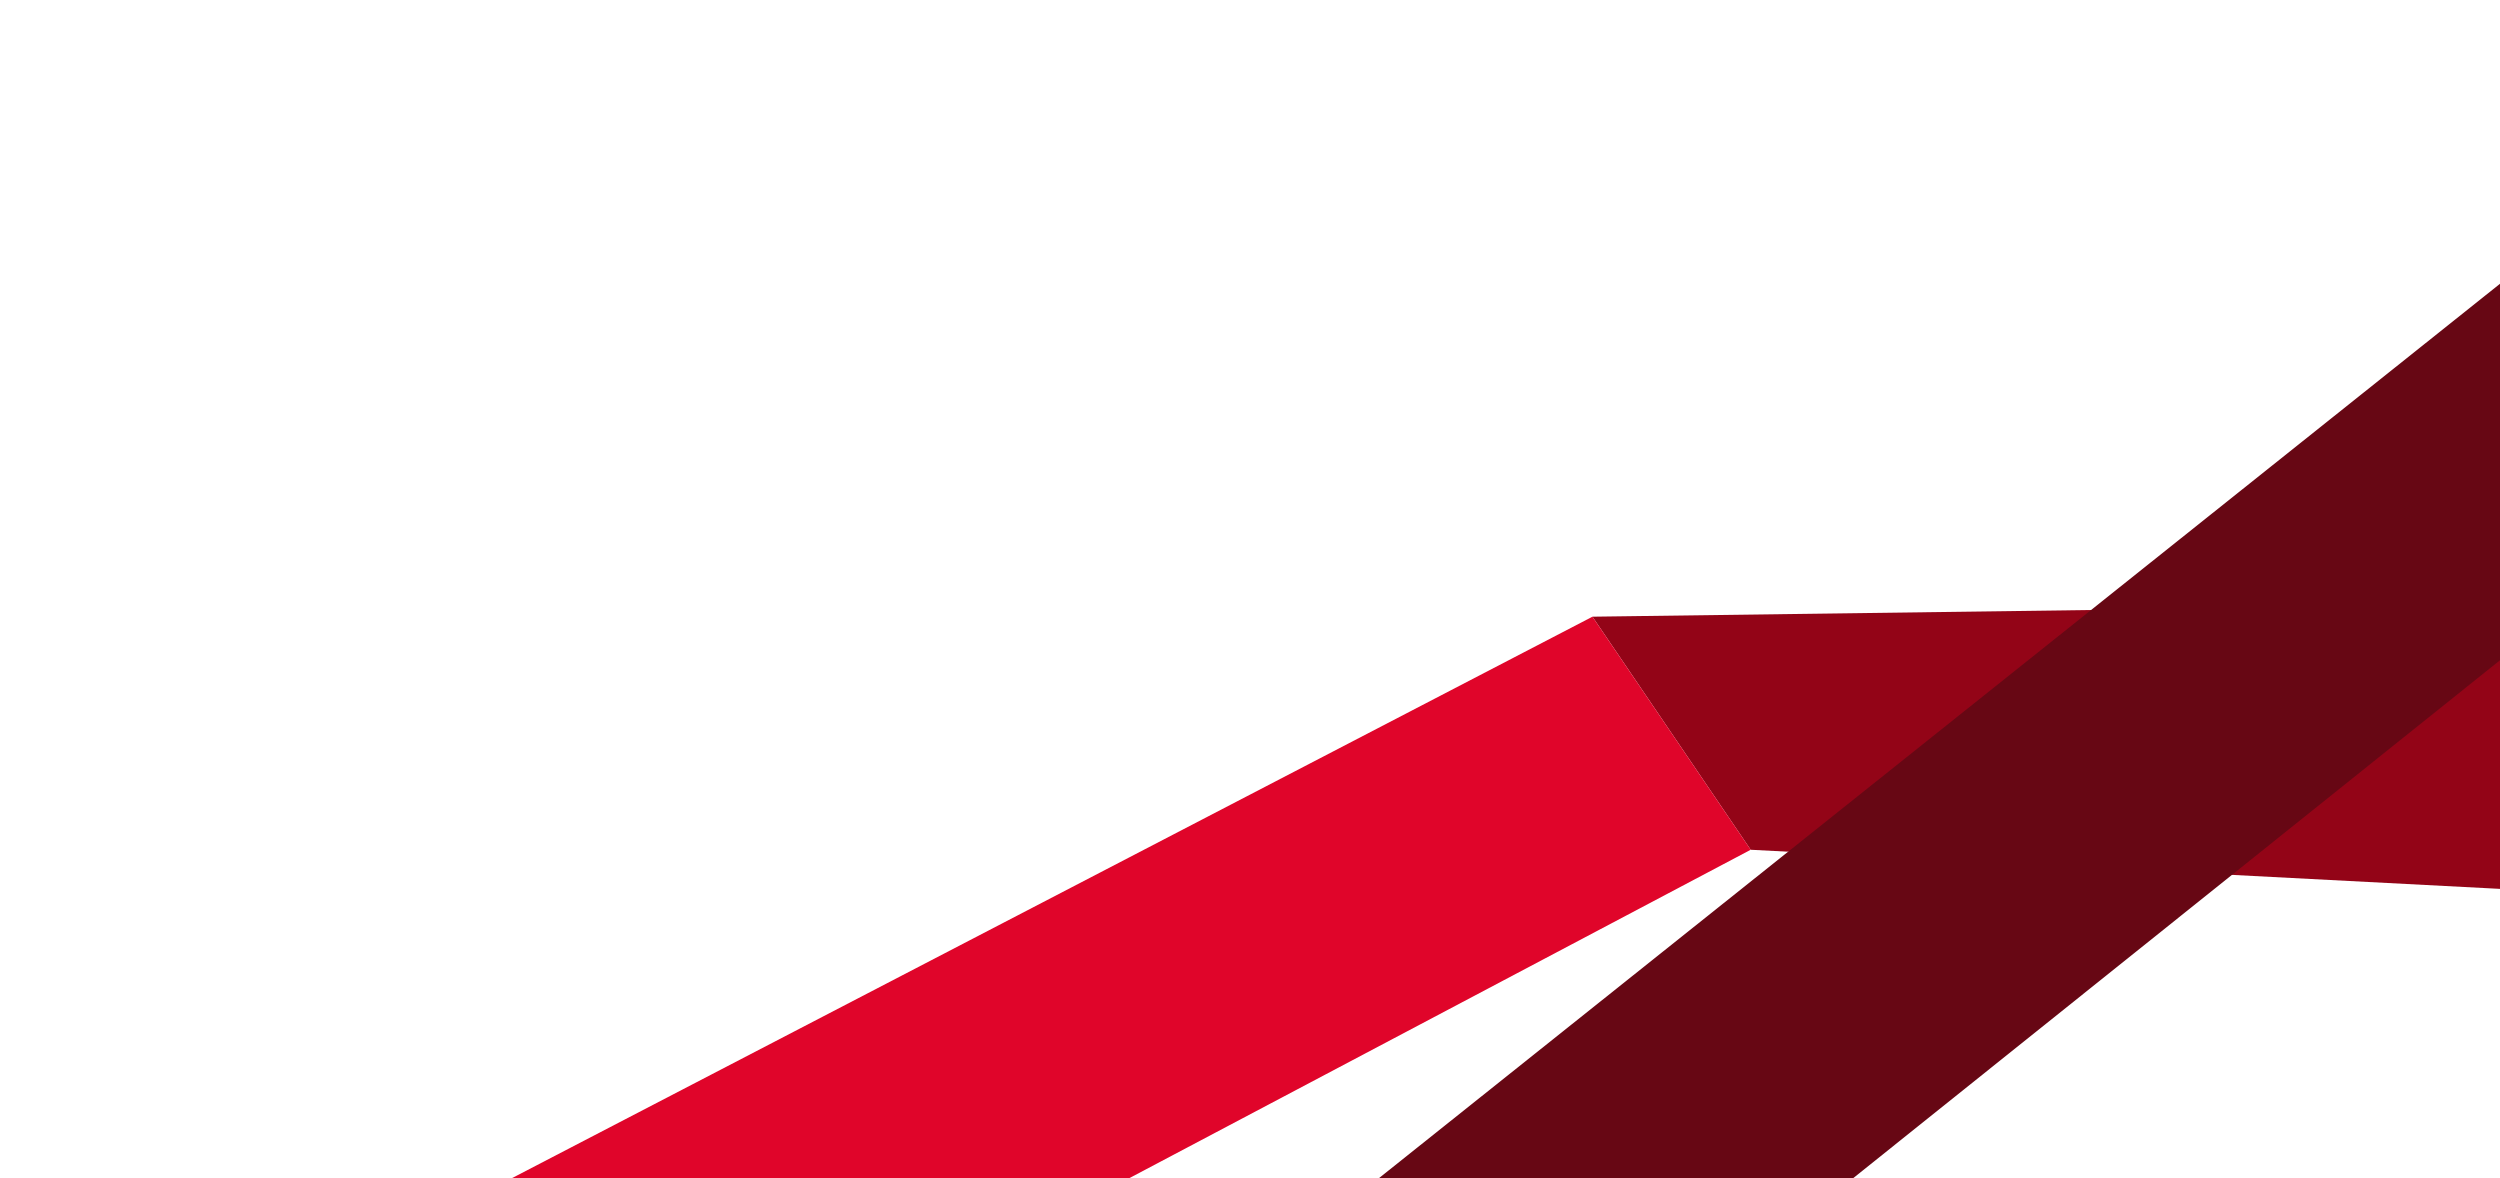 <svg width="278" height="131" viewBox="0 0 278 131" fill="none" xmlns="http://www.w3.org/2000/svg">
<path d="M290.846 99.513L194.677 94.493L177.08 68.576L286.955 67.101L290.846 99.513Z" fill="#930417"/>
<path d="M177.08 68.577L15.053 152.769L41.948 175.206L194.678 94.493L177.08 68.577Z" fill="#E0052A"/>
<path d="M300.176 13.862L137.306 143.802L140.632 183.41L369.694 -0.001L300.176 13.862Z" fill="#670714"/>
</svg>
